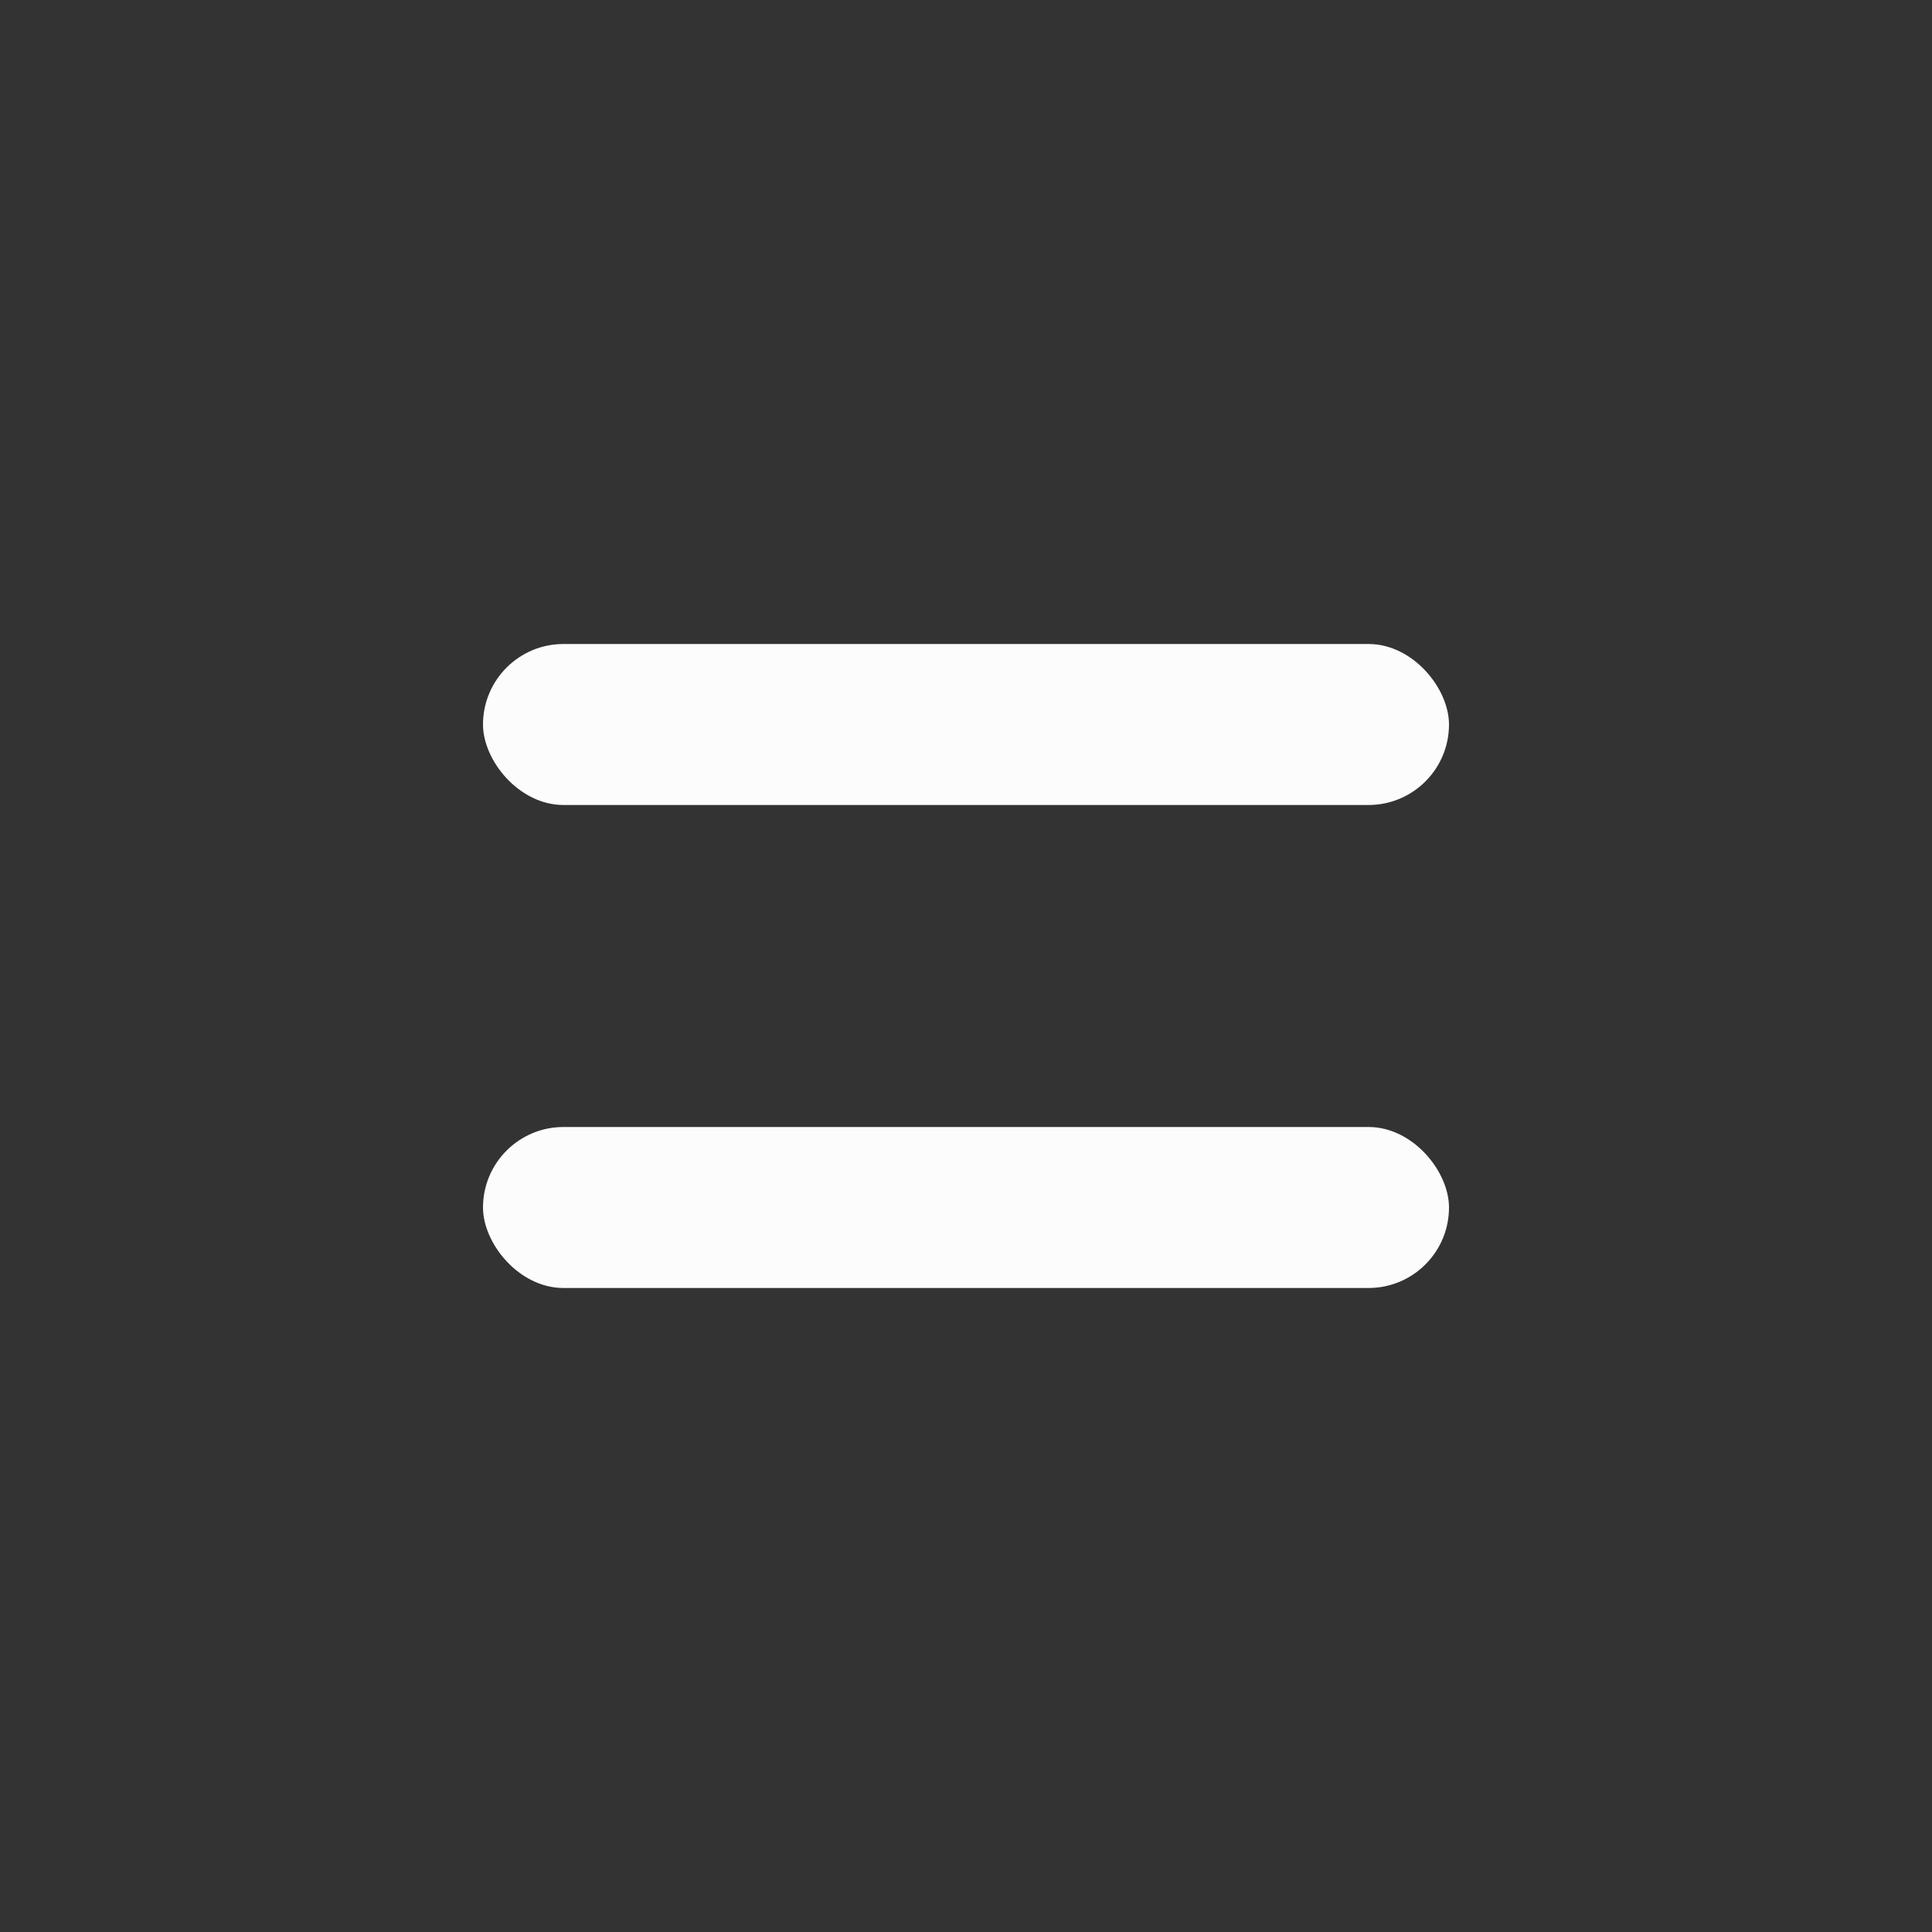 <svg width="24" height="24" viewBox="0 0 24 24" fill="none" xmlns="http://www.w3.org/2000/svg">
  <rect x="0" y="0" width="24" height="24" fill="#333333" stroke="none"/>
  <rect x="6" y="14" width="12" height="2" rx="1" fill="#fcfcfc"/>
  <rect x="6" y="8" width="12" height="2" rx="1" fill="#fcfcfc"/>
  </svg>